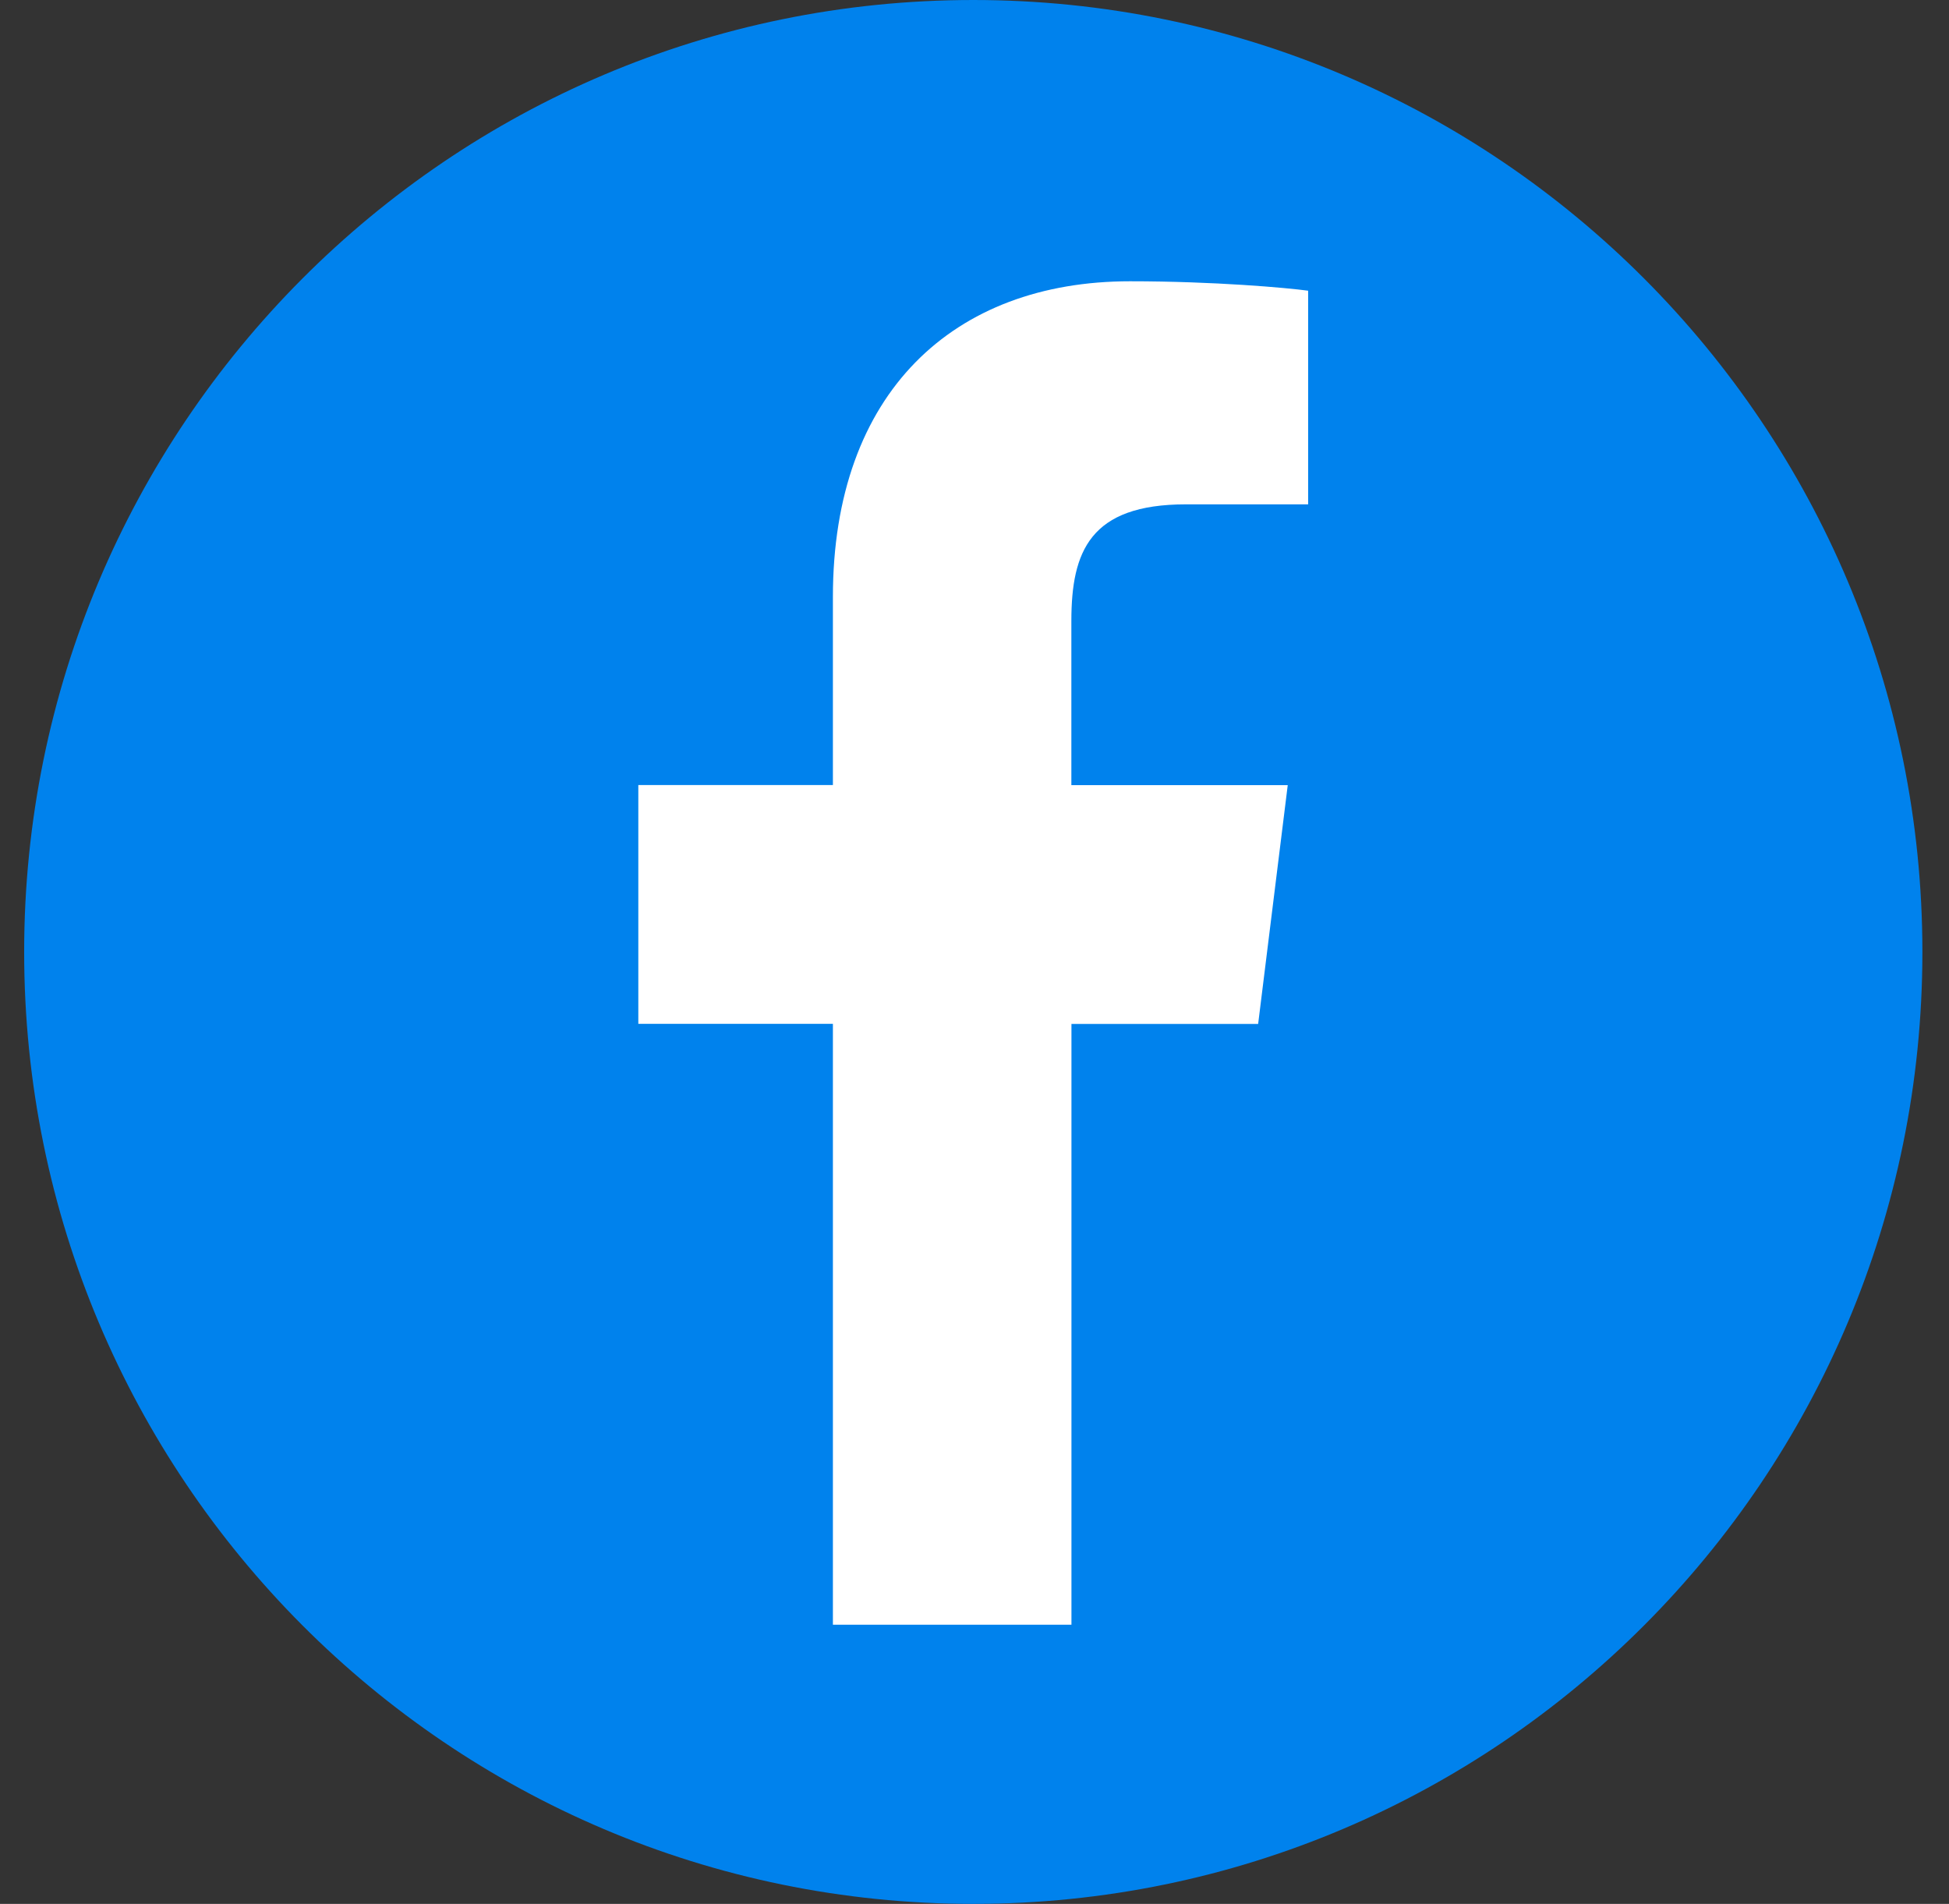<svg width="43" height="42" viewBox="0 0 43 42" fill="none" xmlns="http://www.w3.org/2000/svg">
<rect x="0" y="0" width="43" height="42" fill="#333333" stroke="none"/>
<path d="M21.473 42C33.038 42 42.413 32.598 42.413 21C42.413 9.402 33.038 0 21.473 0C9.908 0 0.533 9.402 0.533 21C0.533 32.598 9.908 42 21.473 42Z" fill="#0082ED"/>
<path d="M26.163 11.126H28.861V6.413C28.395 6.349 26.795 6.205 24.93 6.205C21.041 6.205 18.376 8.658 18.376 13.168V17.318H14.083V22.586H18.376V35.841H23.639V22.588H27.758L28.411 17.32H23.637V13.69C23.639 12.168 24.047 11.126 26.163 11.126Z" fill="white"/>
</svg>
